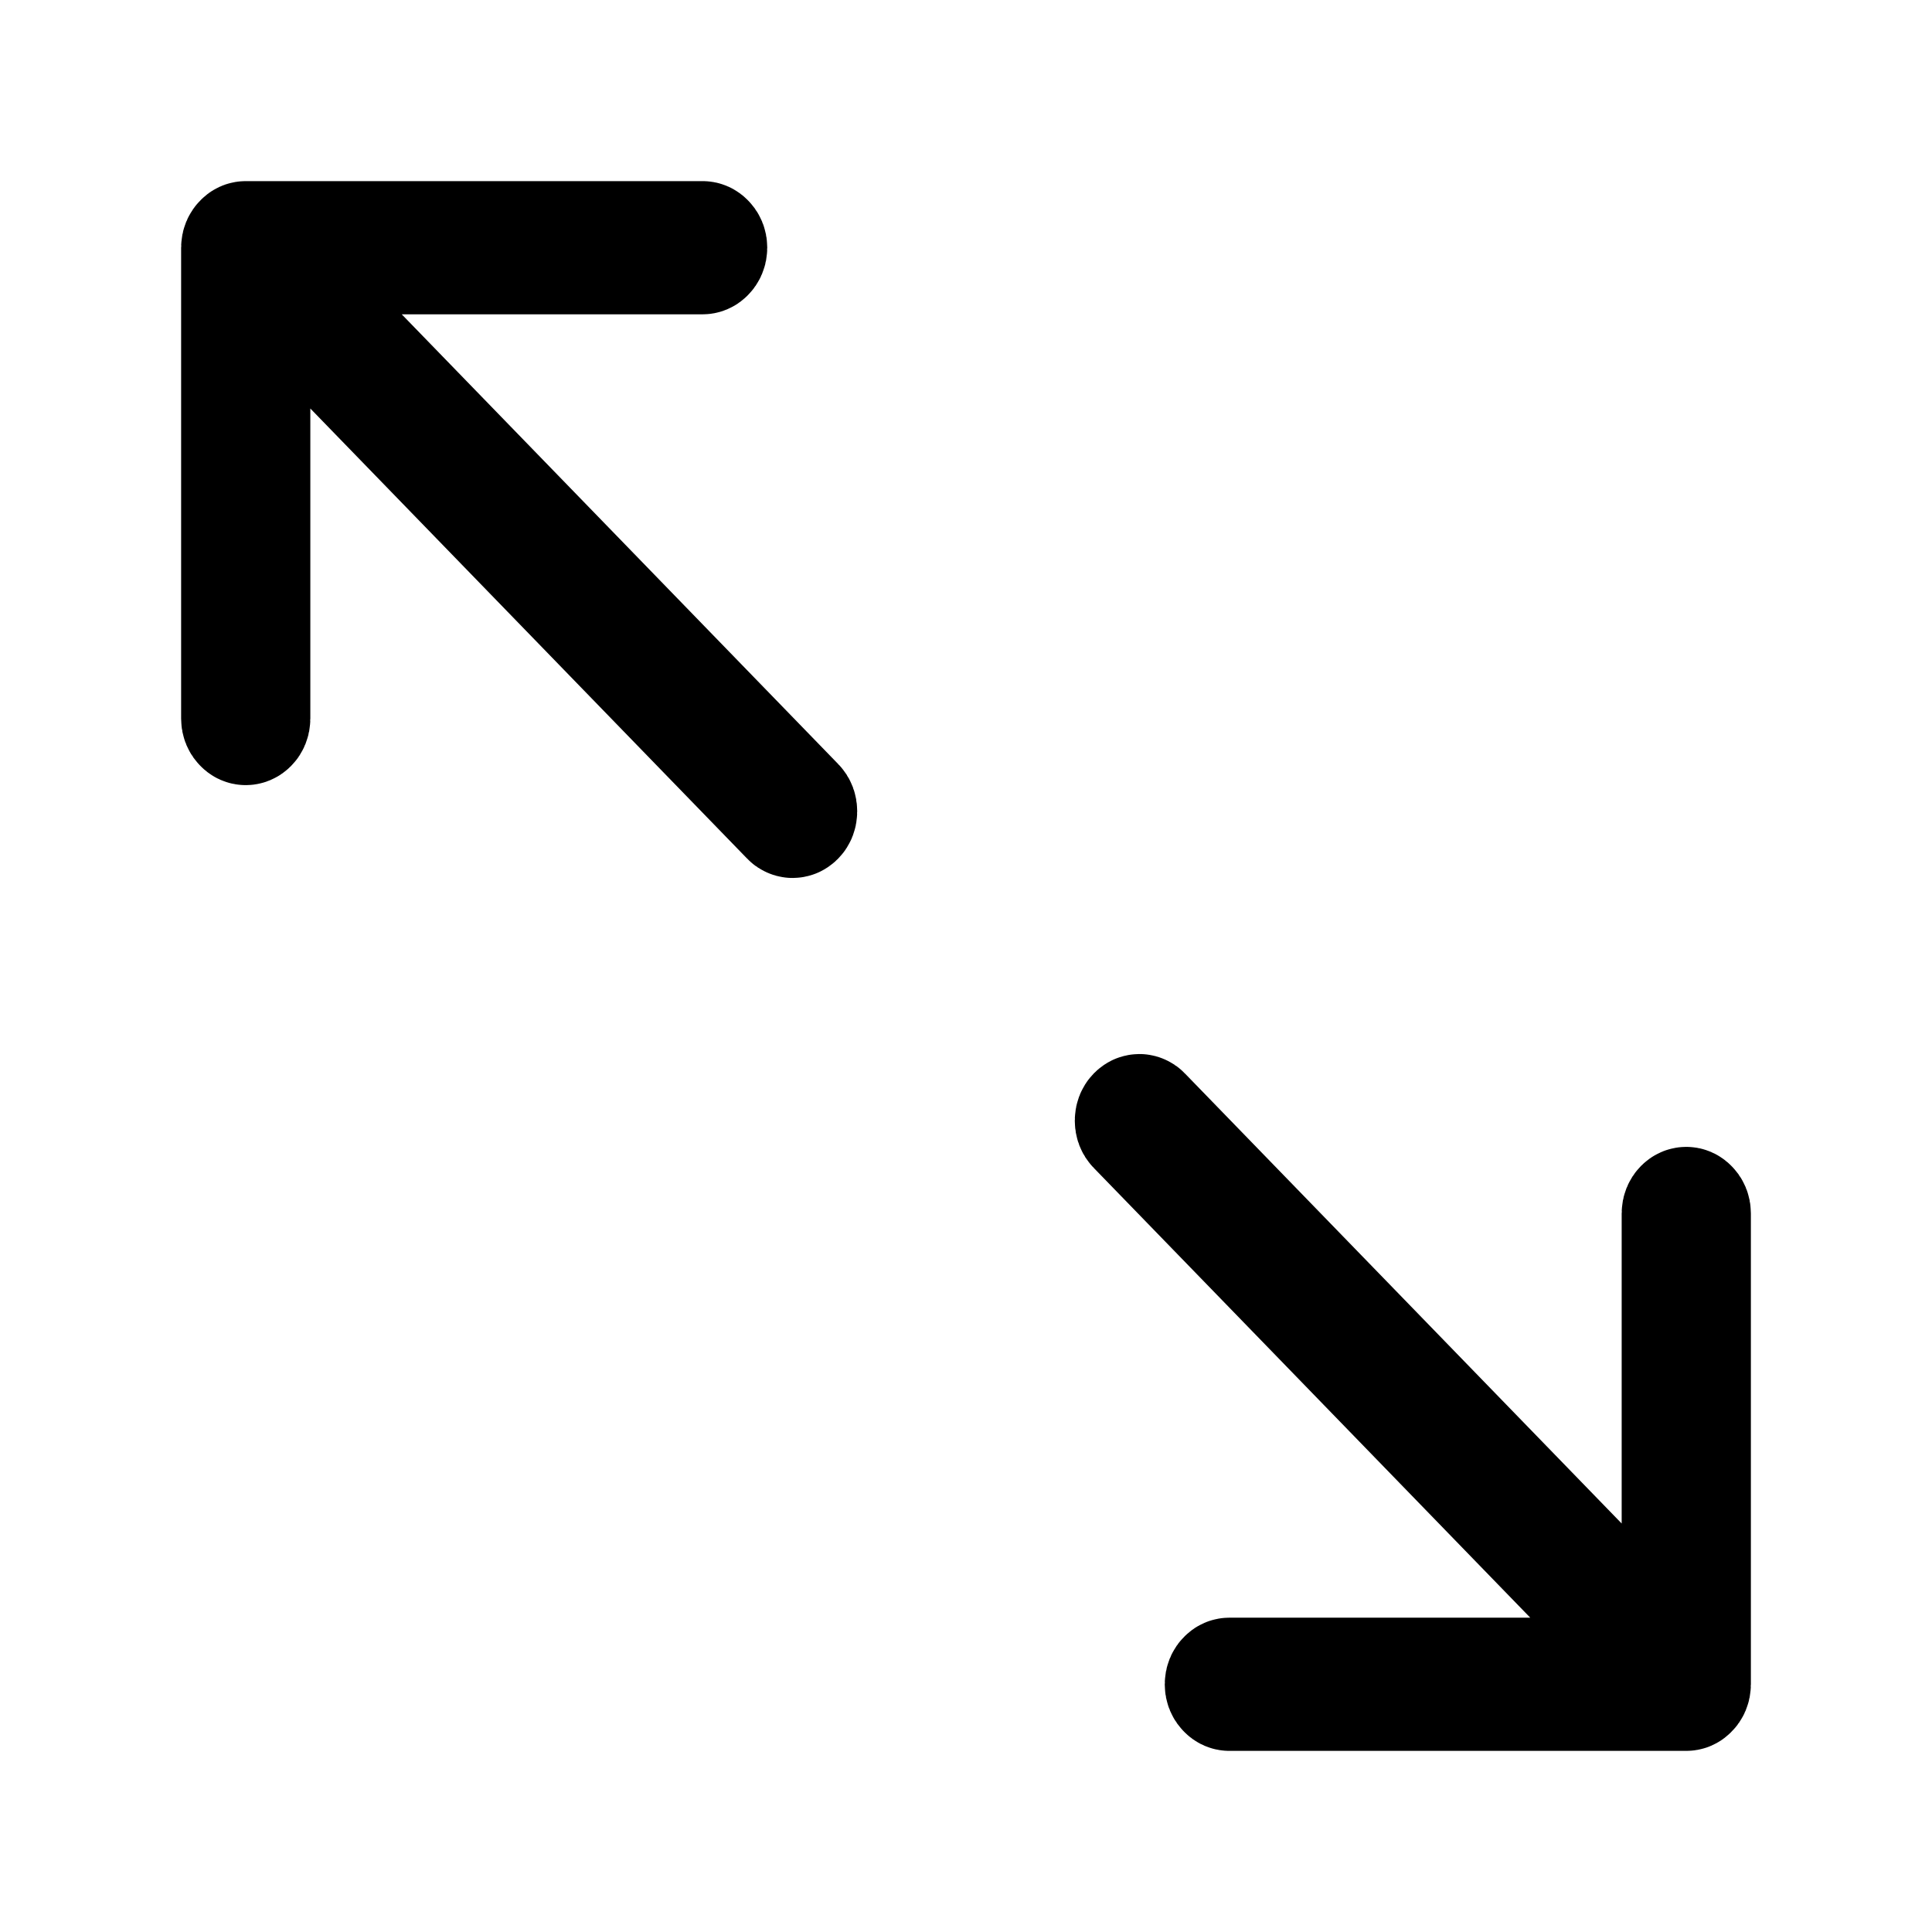 <svg  viewBox="0 0 16 16" fill="none" xmlns="http://www.w3.org/2000/svg">
<path d="M2.929 3.035C2.787 2.888 2.571 2.843 2.382 2.919C2.194 2.996 2.07 3.179 2.07 3.383V5.951C2.07 5.97 2.063 5.984 2.055 5.992C2.046 6.001 2.04 6.002 2.035 6.002C2.03 6.002 2.024 6.001 2.016 5.992C2.007 5.984 2 5.97 2 5.951V2.051C2 2.032 2.007 2.018 2.016 2.01C2.024 2.001 2.03 2 2.035 2L5.819 2C5.823 2 5.83 2.001 5.838 2.01C5.847 2.018 5.854 2.032 5.854 2.051C5.854 2.071 5.847 2.084 5.838 2.093C5.83 2.102 5.823 2.103 5.819 2.103L3.327 2.103C3.126 2.103 2.945 2.223 2.866 2.408C2.788 2.593 2.828 2.807 2.968 2.951L6.584 6.677C6.593 6.686 6.599 6.7 6.599 6.719C6.599 6.738 6.593 6.752 6.584 6.761C6.579 6.766 6.575 6.768 6.573 6.769C6.57 6.77 6.567 6.771 6.564 6.771C6.561 6.771 6.558 6.77 6.556 6.769C6.553 6.768 6.549 6.766 6.545 6.761L2.929 3.035ZM13.071 12.965C13.213 13.112 13.429 13.157 13.618 13.081C13.806 13.004 13.93 12.821 13.93 12.617V10.049C13.93 10.03 13.937 10.016 13.945 10.008C13.954 9.999 13.96 9.998 13.965 9.998C13.97 9.998 13.976 9.999 13.984 10.008C13.993 10.016 14 10.03 14 10.049V13.949C14 13.968 13.993 13.982 13.984 13.99C13.976 13.999 13.97 14 13.965 14H10.181C10.177 14 10.17 13.999 10.162 13.99C10.153 13.982 10.146 13.968 10.146 13.949C10.146 13.929 10.153 13.915 10.162 13.907C10.17 13.898 10.177 13.897 10.181 13.897H12.673C12.874 13.897 13.055 13.777 13.134 13.592C13.212 13.407 13.172 13.193 13.032 13.049L9.416 9.323C9.407 9.314 9.401 9.3 9.401 9.281C9.401 9.262 9.407 9.248 9.416 9.239C9.421 9.234 9.425 9.232 9.427 9.231C9.43 9.23 9.433 9.229 9.436 9.229C9.439 9.229 9.442 9.23 9.444 9.231C9.447 9.232 9.451 9.234 9.455 9.239L13.071 12.965Z" stroke="currentColor" stroke-linecap="round" stroke-linejoin="round"/>
</svg>
